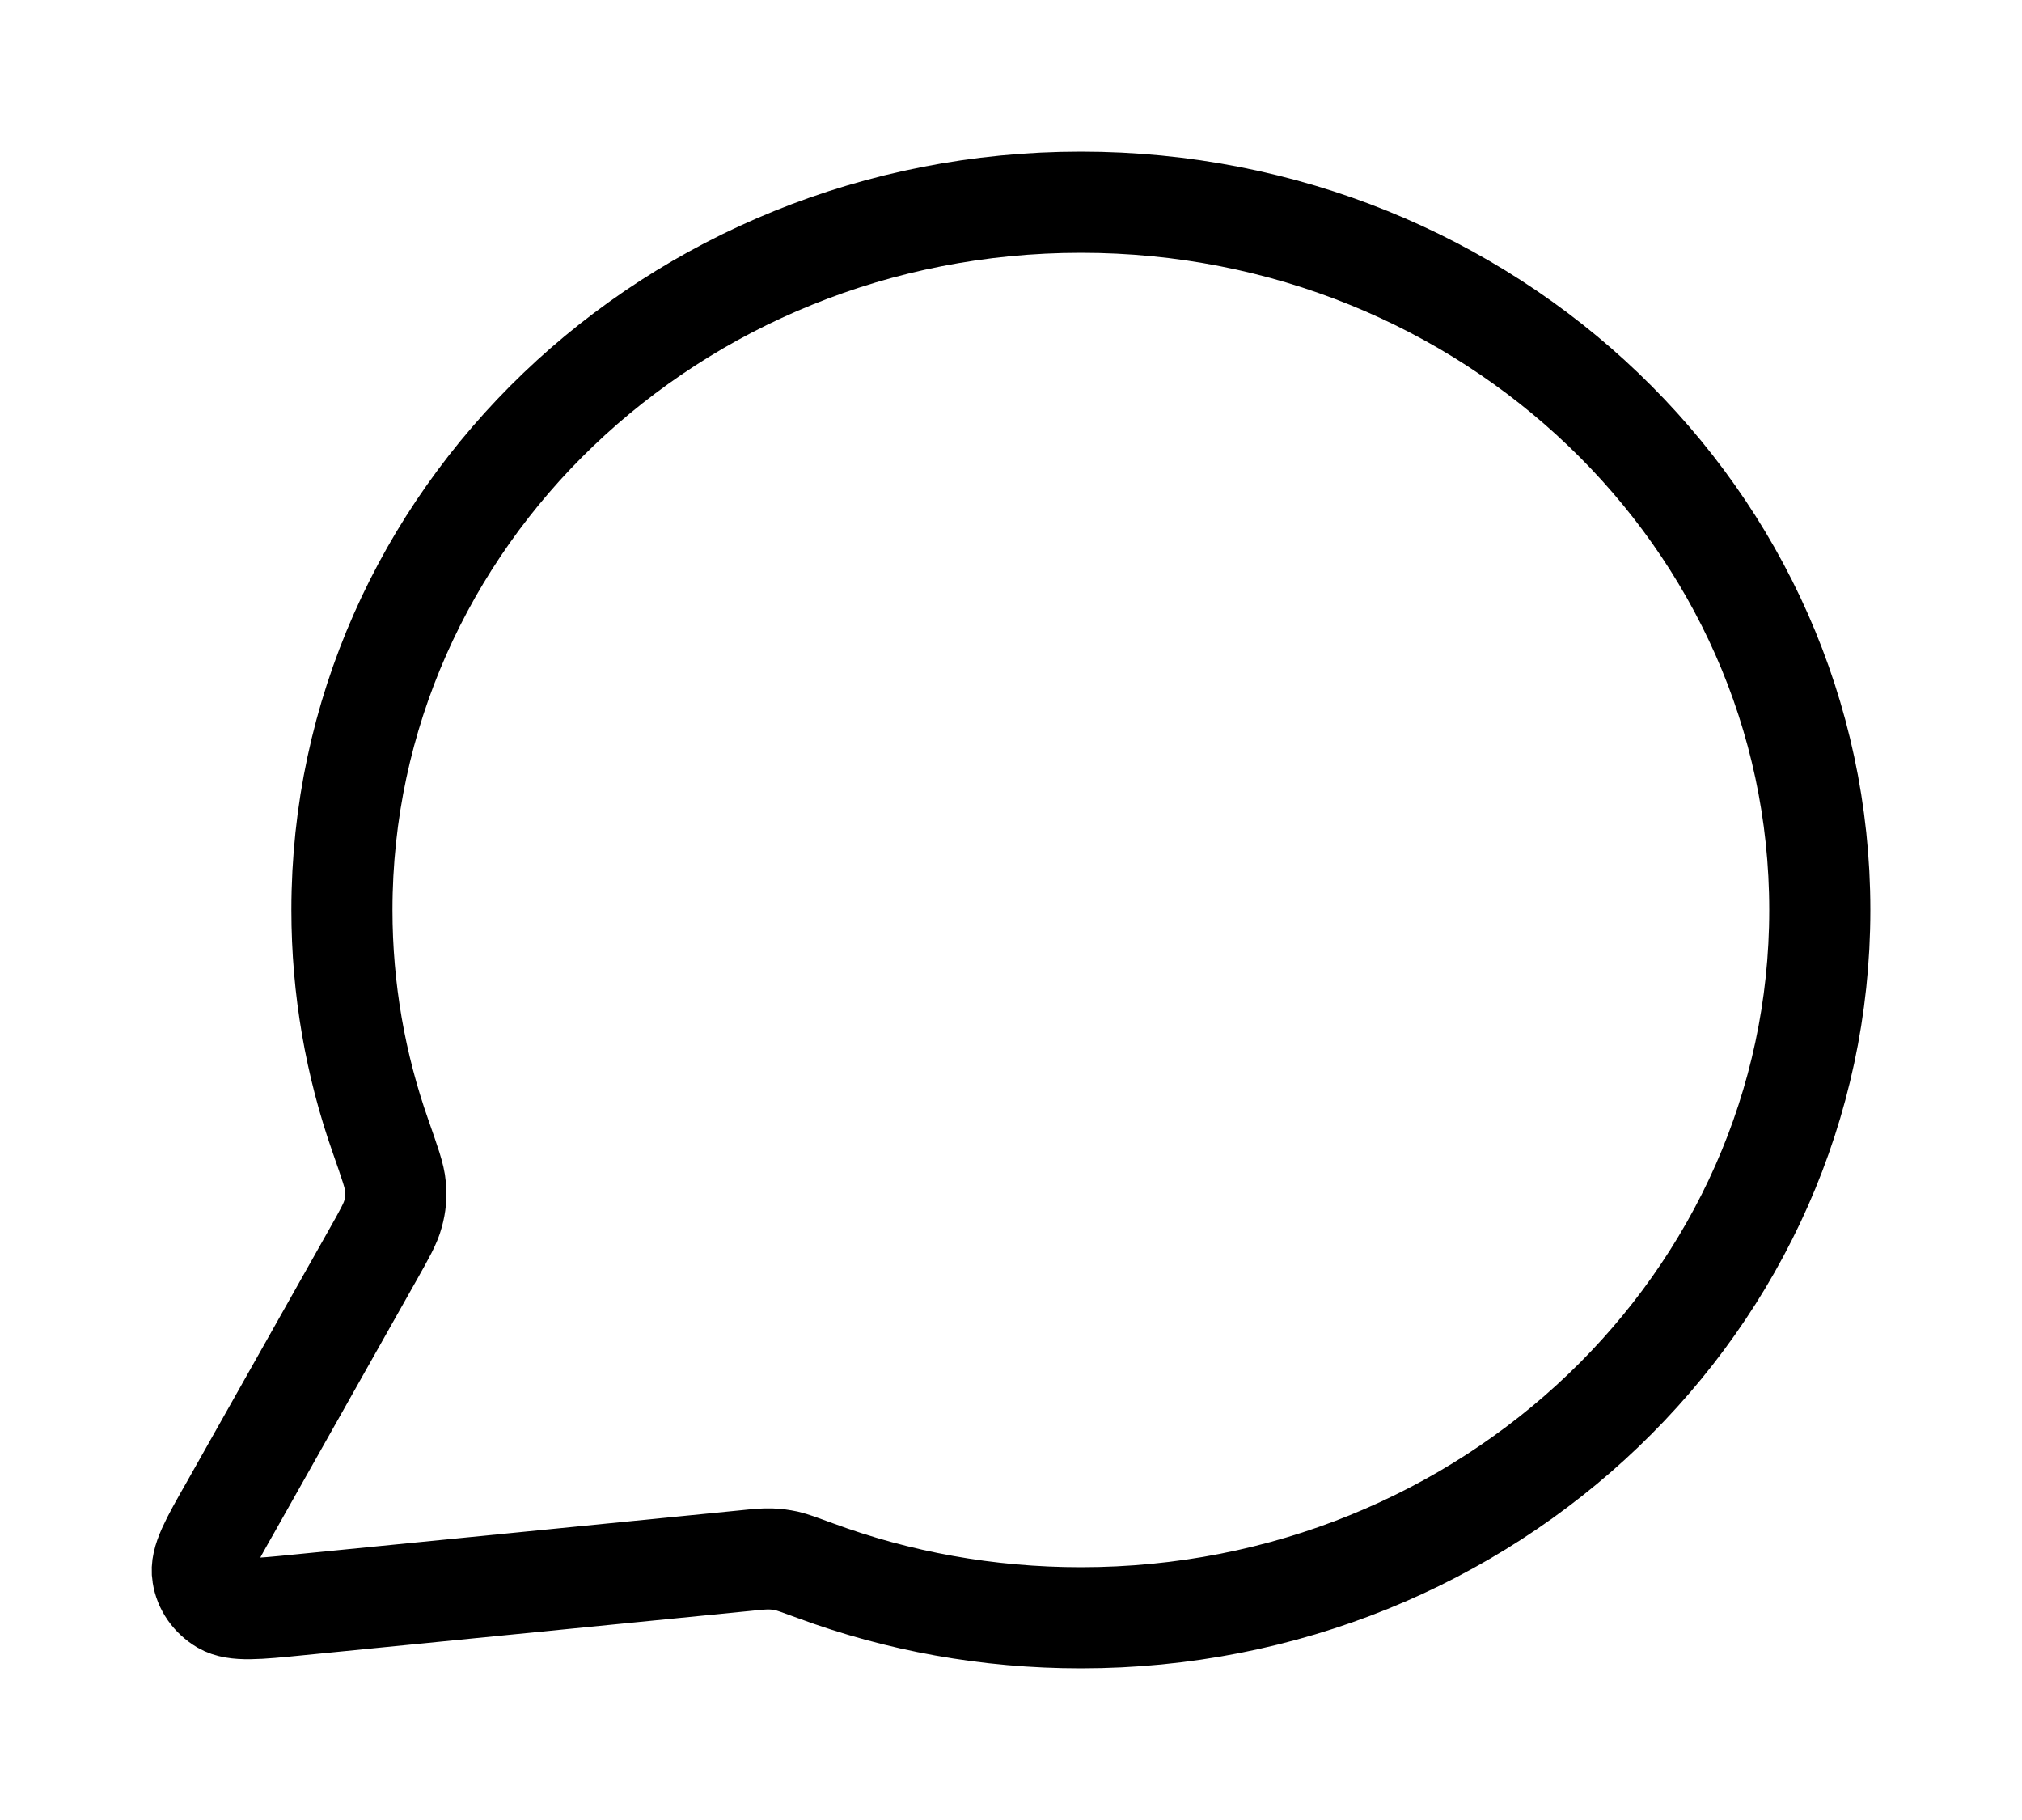 <svg width="10" height="9" viewBox="0 0 10 9" fill="none" xmlns="http://www.w3.org/2000/svg">
<path d="M9 4.5C9 6.433 7.364 8 5.346 8C4.883 8 4.44 7.918 4.032 7.767C3.958 7.74 3.921 7.726 3.891 7.719C3.862 7.713 3.841 7.71 3.811 7.709C3.78 7.708 3.747 7.711 3.68 7.718L1.479 7.936C1.269 7.957 1.164 7.967 1.102 7.931C1.048 7.899 1.011 7.847 1.002 7.787C0.99 7.718 1.04 7.629 1.141 7.452L1.844 6.205C1.902 6.102 1.931 6.051 1.944 6.002C1.957 5.953 1.96 5.918 1.956 5.868C1.952 5.817 1.928 5.751 1.882 5.619C1.758 5.267 1.691 4.891 1.691 4.5C1.691 2.567 3.327 1 5.346 1C7.364 1 9 2.567 9 4.5Z" stroke="black" style="stroke:black;stroke-opacity:1;" stroke-width="0.5" stroke-linecap="round" stroke-linejoin="round"/>
</svg>
